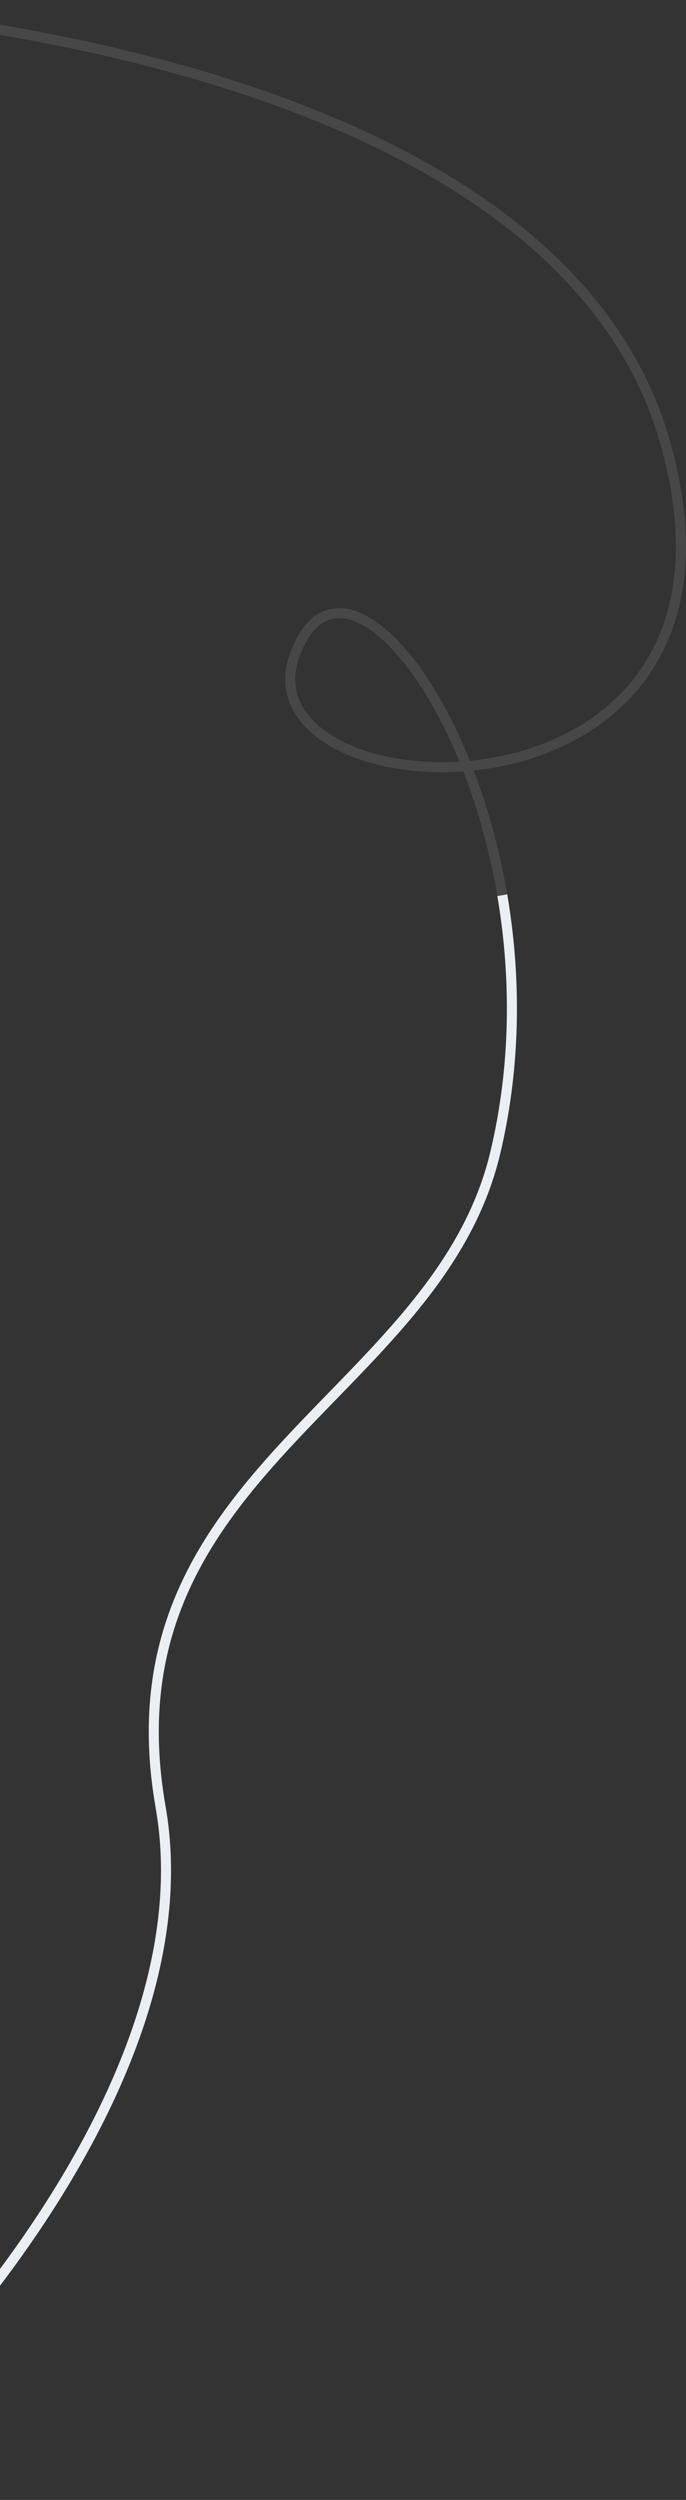 <svg width="205" height="747" viewBox="0 0 205 747" fill="none" xmlns="http://www.w3.org/2000/svg">
<rect x="0" y="0" width="205" height="747" fill="#333333" stroke="none"/>
<path opacity="0.1" d="M-61 1.5C-48.5 3 166 13.5 199 133C232 252.5 71.004 244.5 88 196C100.407 160.594 139.206 203.39 150.104 267.5" stroke="white" stroke-width="3"/>
<path d="M-61 745.5C-18.833 710.333 62 620 48 540C30.5 440 130.5 418 148 344.5C154.348 317.836 154.134 291.21 150.104 267.5" stroke="#EBEEF2" stroke-width="3"/>
</svg>
